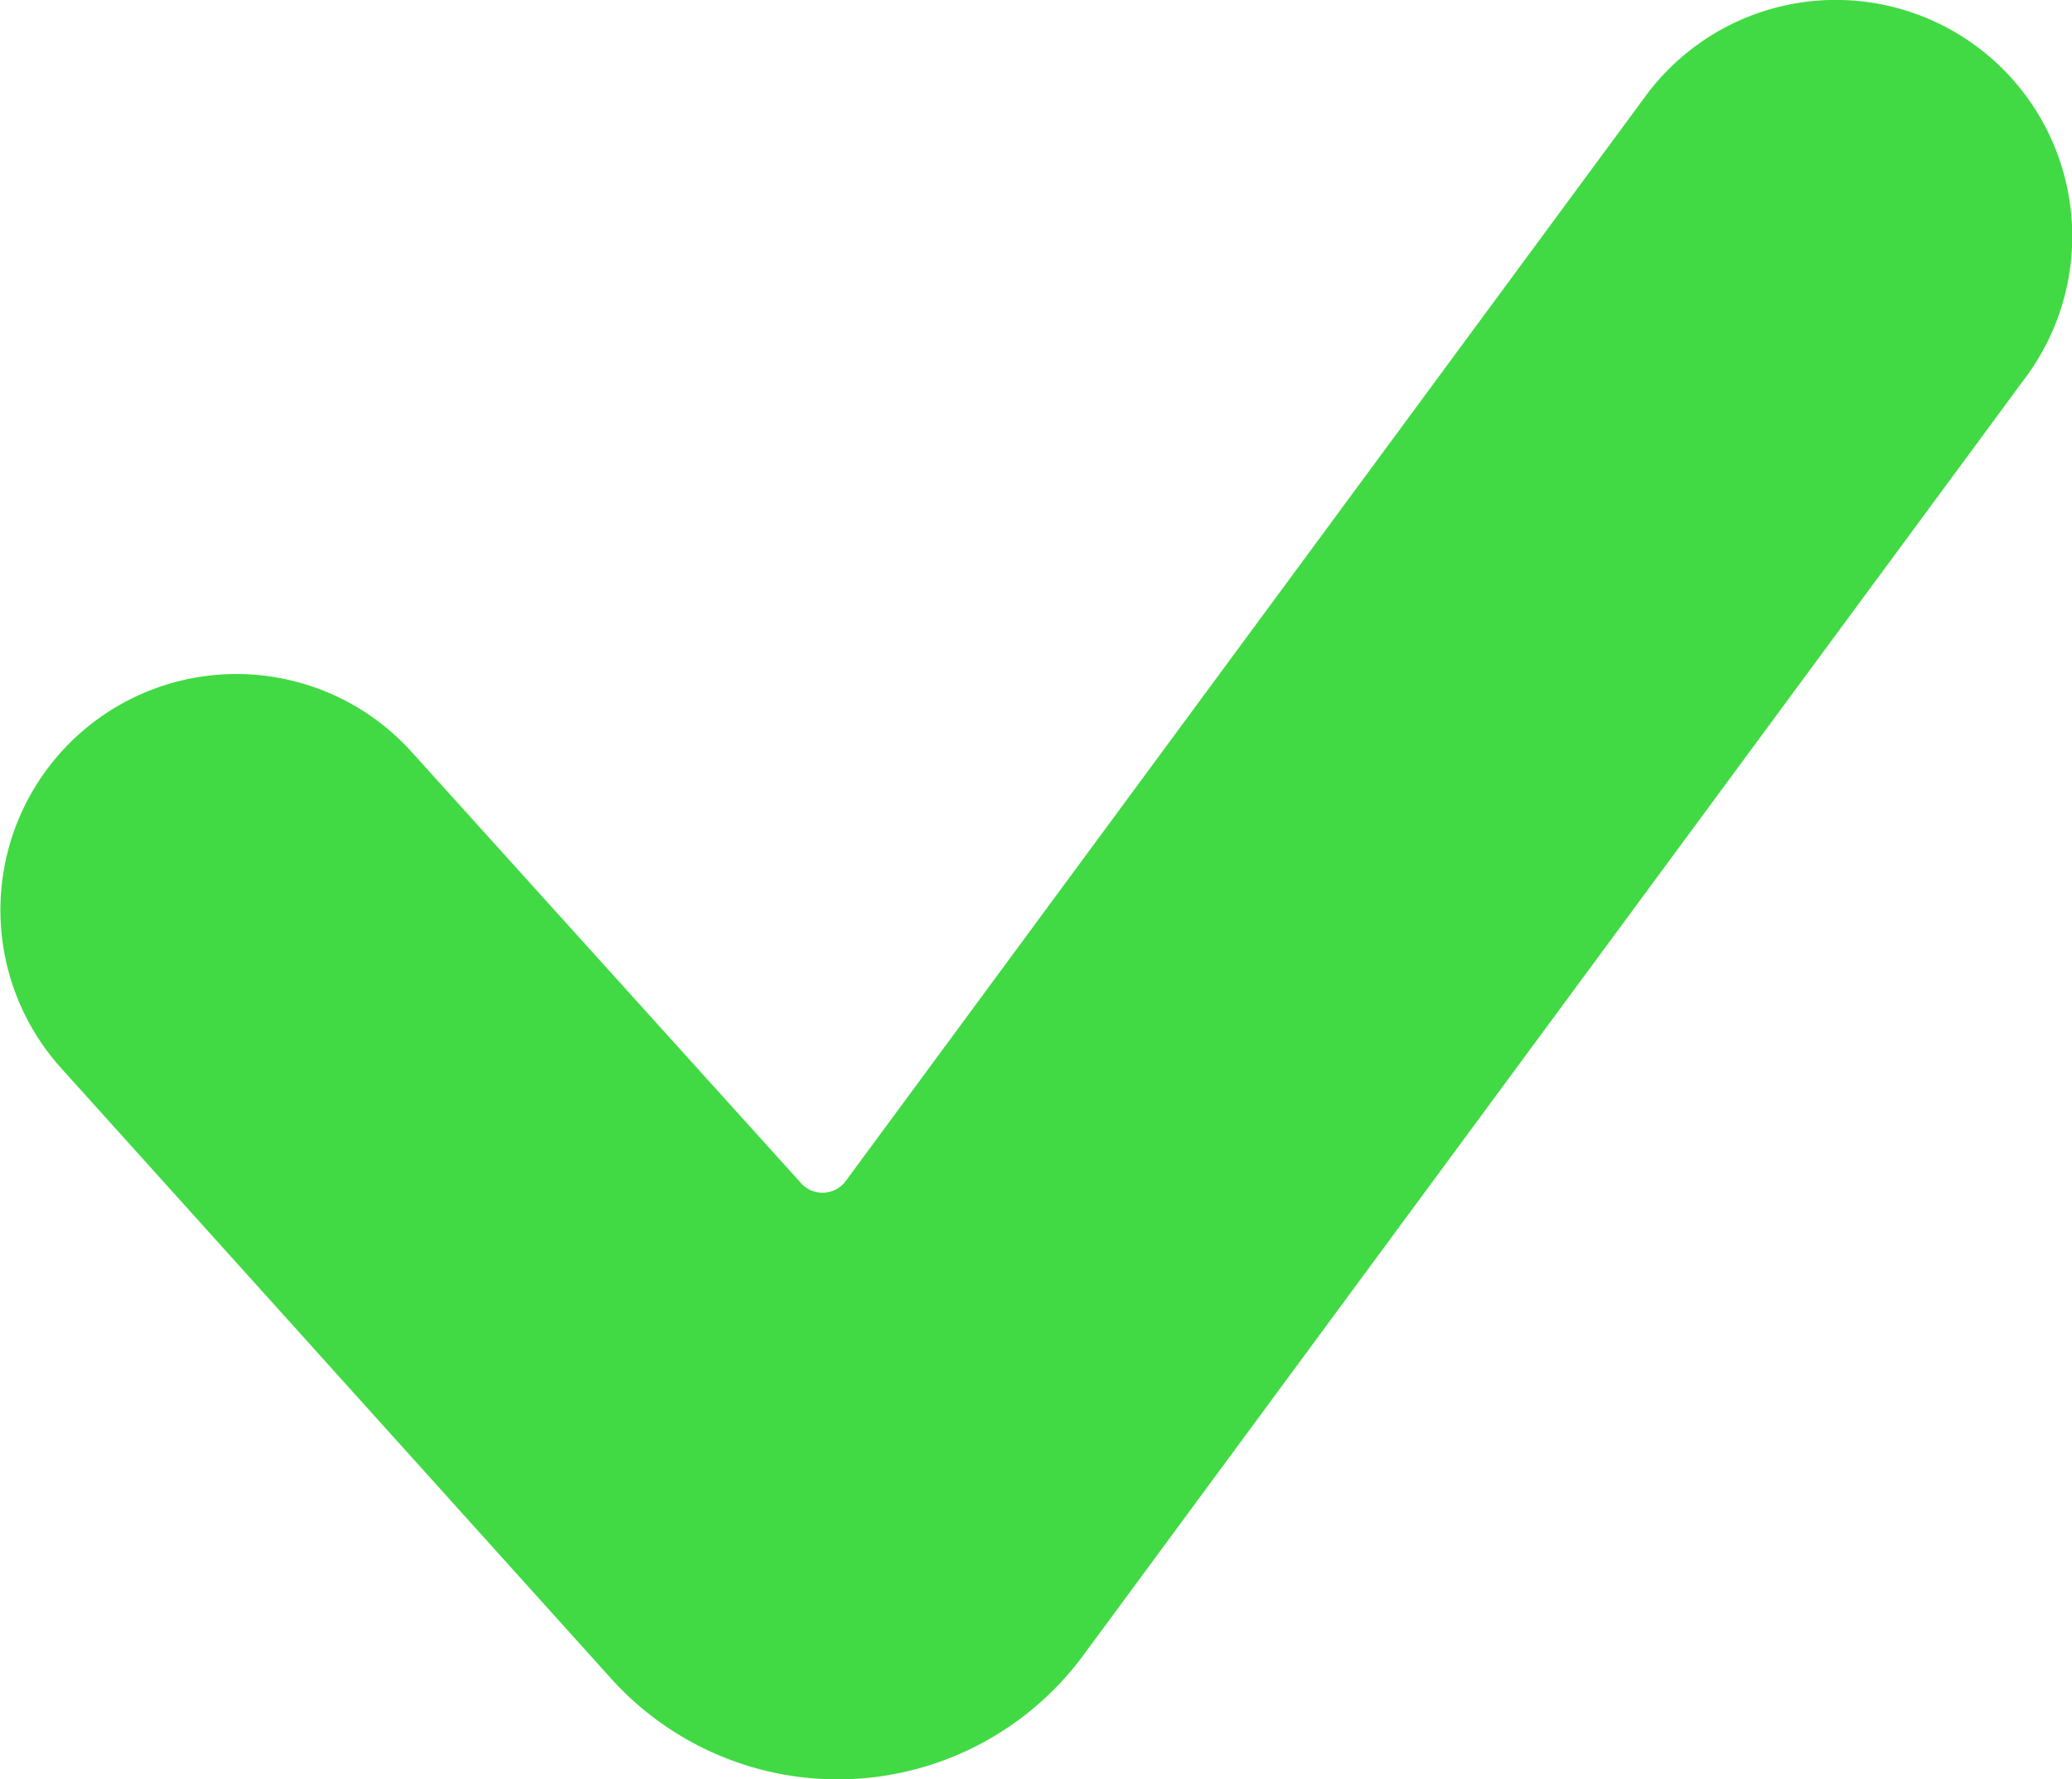 <svg id="tick_1_" data-name="tick(1)" xmlns="http://www.w3.org/2000/svg" width="11.433" height="9.816" viewBox="0 0 11.433 9.816">
  <g id="Group_1208" data-name="Group 1208" transform="translate(0 0)">
    <path id="Path_2447" data-name="Path 2447" d="M5.978,12.281a1.684,1.684,0,0,1-2.607.128L.336,9.041A1.3,1.3,0,1,1,2.273,7.3L4.421,9.678a.159.159,0,0,0,.245-.012L9.08,3.68a1.3,1.3,0,1,1,2.1,1.548Z" transform="translate(0 -3.15)" fill="#41da44"/>
  </g>
</svg>

